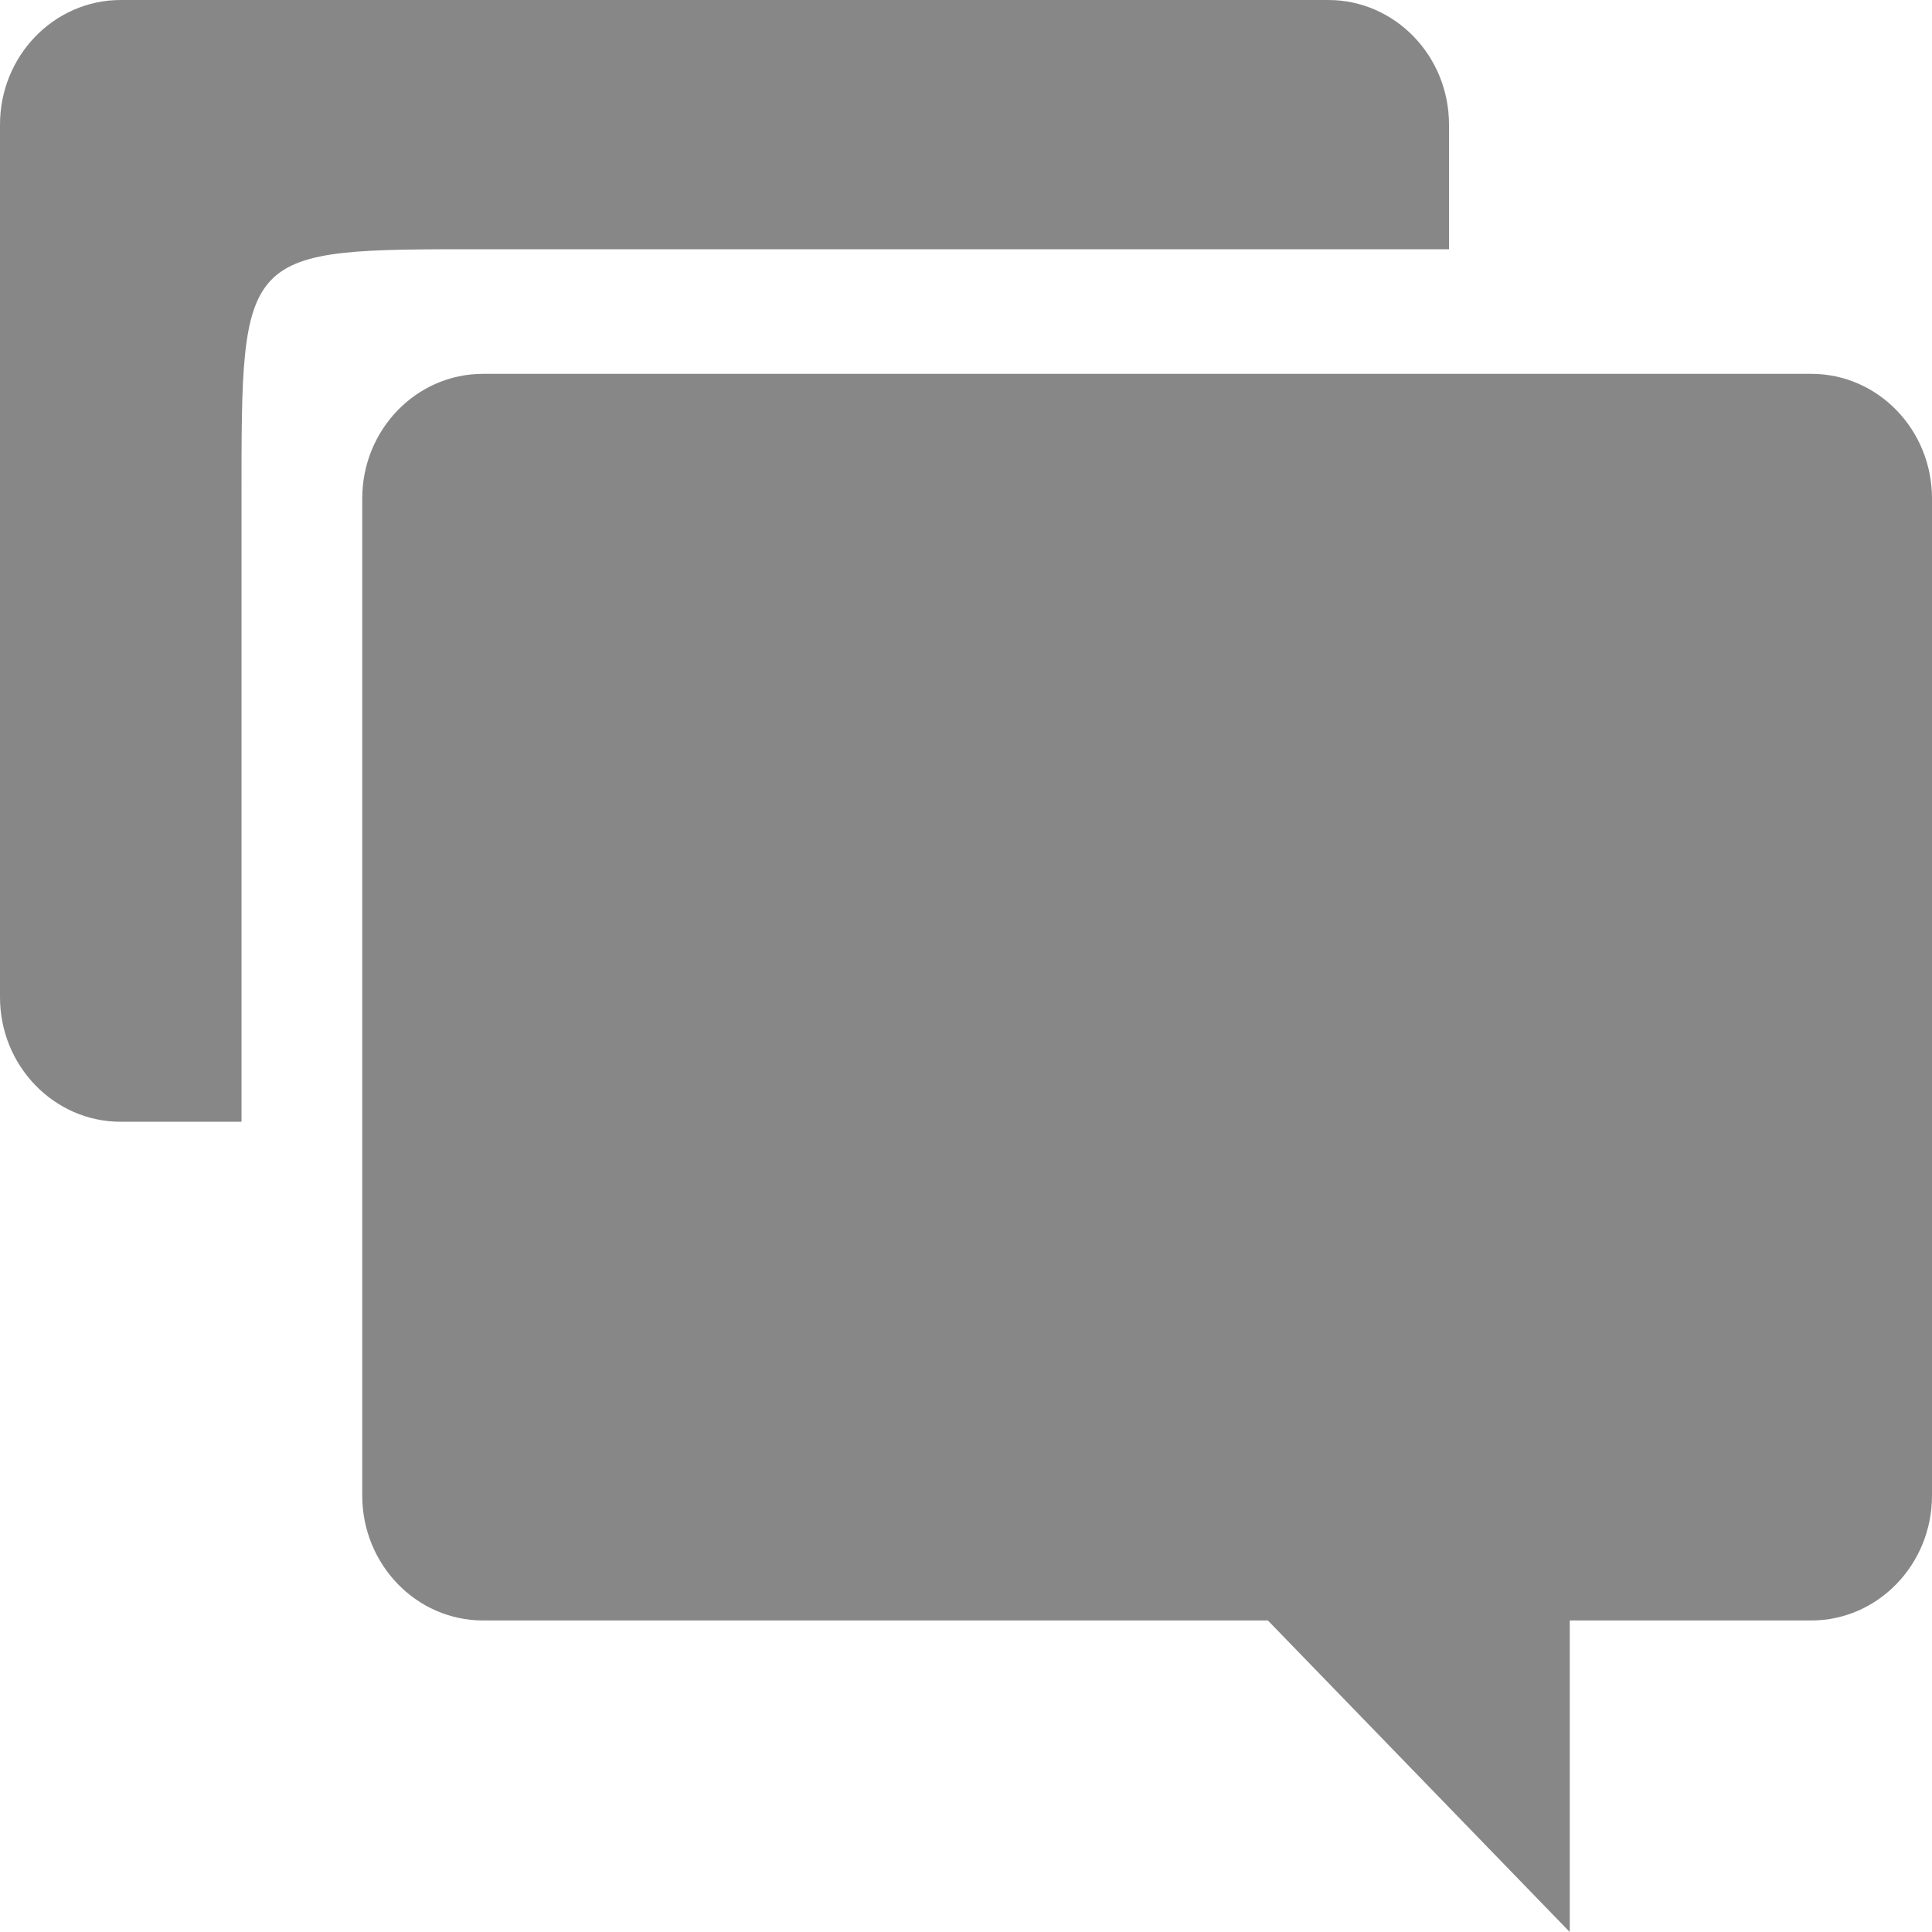 <svg 
 xmlns="http://www.w3.org/2000/svg"
 xmlns:xlink="http://www.w3.org/1999/xlink"
 width="8px" height="8px">
<path fill-rule="evenodd"  fill="rgb(136, 135, 136)"
 d="M7.500,6.710 L6.500,6.710 L6.500,8.000 L5.250,6.710 L2.000,6.710 C1.724,6.710 1.500,6.478 1.500,6.193 L1.500,2.064 C1.500,1.779 1.724,1.548 2.000,1.548 L7.500,1.548 C7.776,1.548 8.000,1.779 8.000,2.064 L8.000,6.193 C8.000,6.478 7.776,6.710 7.500,6.710 ZM1.000,2.064 L1.000,4.645 L0.500,4.645 C0.224,4.645 -0.000,4.414 -0.000,4.129 L-0.000,0.516 C-0.000,0.231 0.224,-0.000 0.500,-0.000 L5.500,-0.000 C5.776,-0.000 6.000,0.231 6.000,0.516 L6.000,1.032 L2.000,1.032 C0.995,1.032 1.000,1.027 1.000,2.064 Z"/>
</svg>